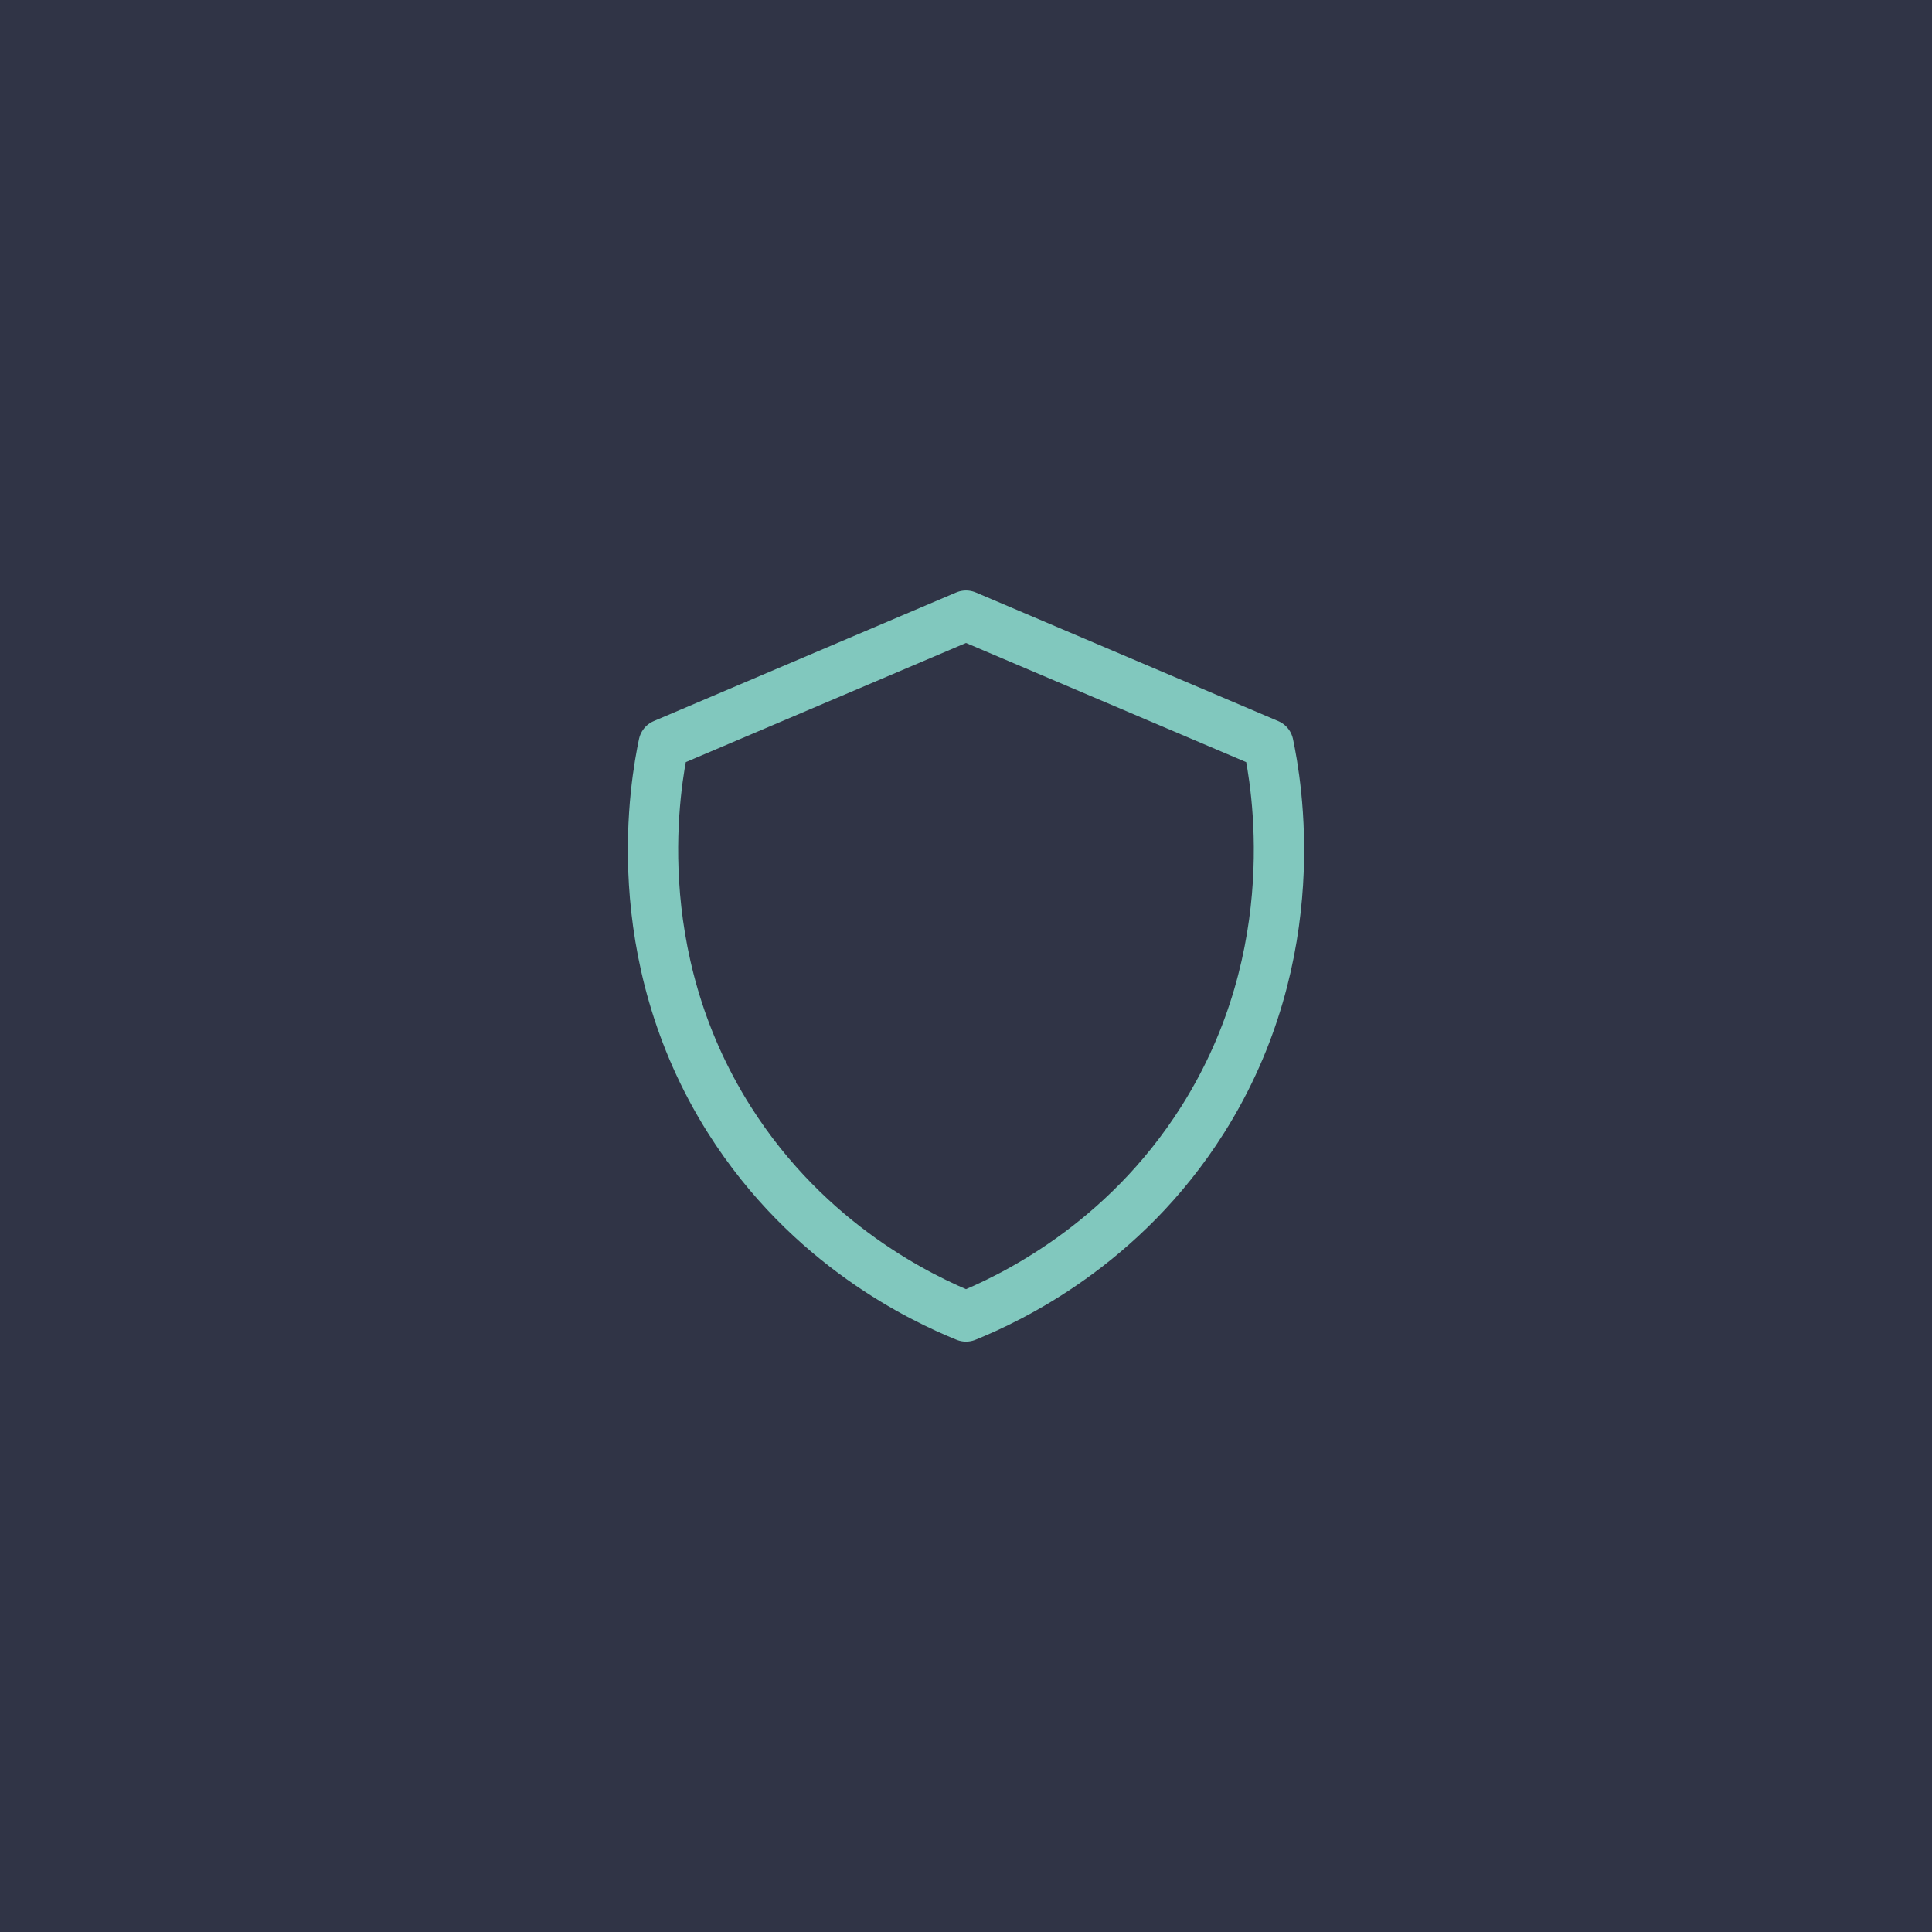 <?xml version="1.0" encoding="UTF-8"?>
<svg id="Layer_1" data-name="Layer 1" xmlns="http://www.w3.org/2000/svg" viewBox="0 0 192 192">
  <defs>
    <style>
      .cls-1 {
        fill: #303446;
        stroke-width: 0px;
      }

      .cls-2 {
        fill: none;
        stroke: #81c8be;
        stroke-linecap: round;
        stroke-linejoin: round;
        stroke-width: 5px;
      }
    </style>
  </defs>
  <rect class="cls-1" x="0" y="0" width="192" height="192"/>
  <path class="cls-2" d="M126.05,73.96l-30.05-12.78-30.05,12.78c-.78,3.71-3.93,20.75,6.52,37.3,7.92,12.55,19.24,17.82,23.53,19.57,4.28-1.74,15.61-7.02,23.53-19.57,10.45-16.55,7.3-33.59,6.52-37.3Z"/>
</svg>